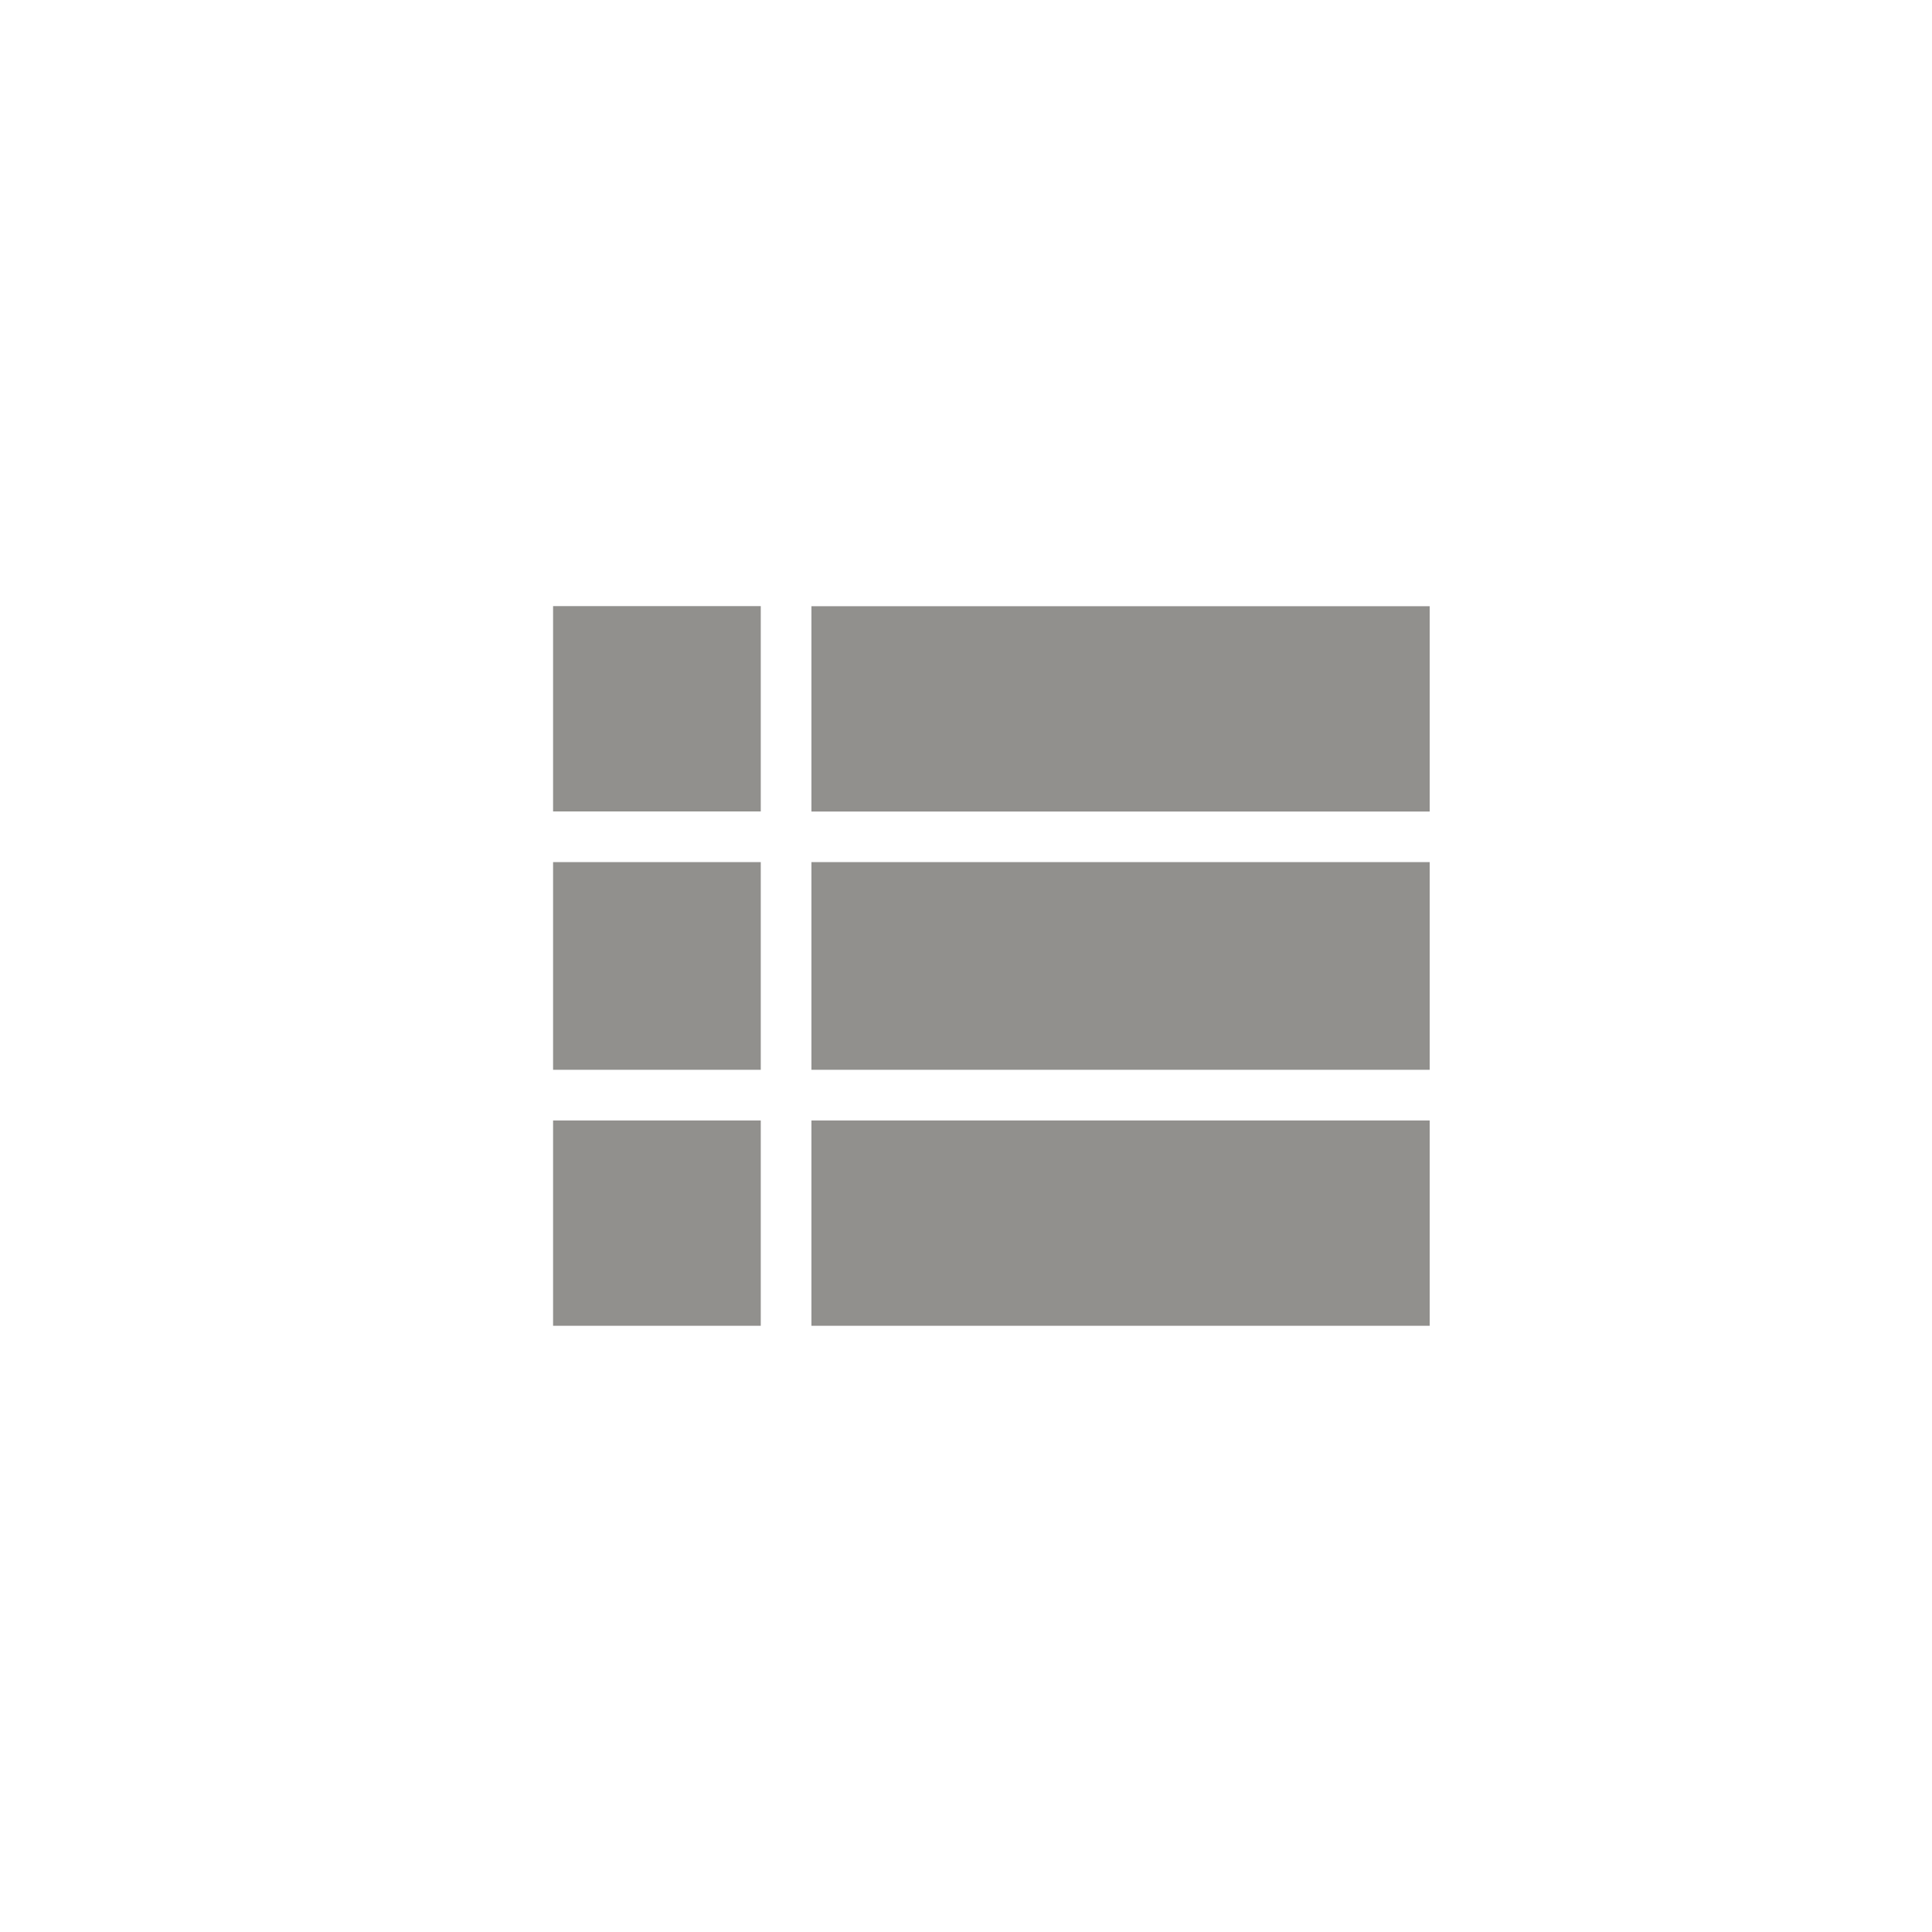 <!-- Generated by IcoMoon.io -->
<svg version="1.1" xmlns="http://www.w3.org/2000/svg" width="40" height="40" viewBox="0 0 40 40">
<title>mt-view_list</title>
<path fill="#91908d" d="M16.8 12.551h12.8v4.251h-12.8v-4.251zM16.8 27.449v-4.251h12.8v4.251h-12.8zM16.8 22.149v-4.3h12.8v4.3h-12.8zM11.451 16.8v-4.251h4.3v4.251h-4.3zM11.451 27.449v-4.251h4.3v4.251h-4.3zM11.451 22.149v-4.3h4.3v4.3h-4.3z"></path>
</svg>
